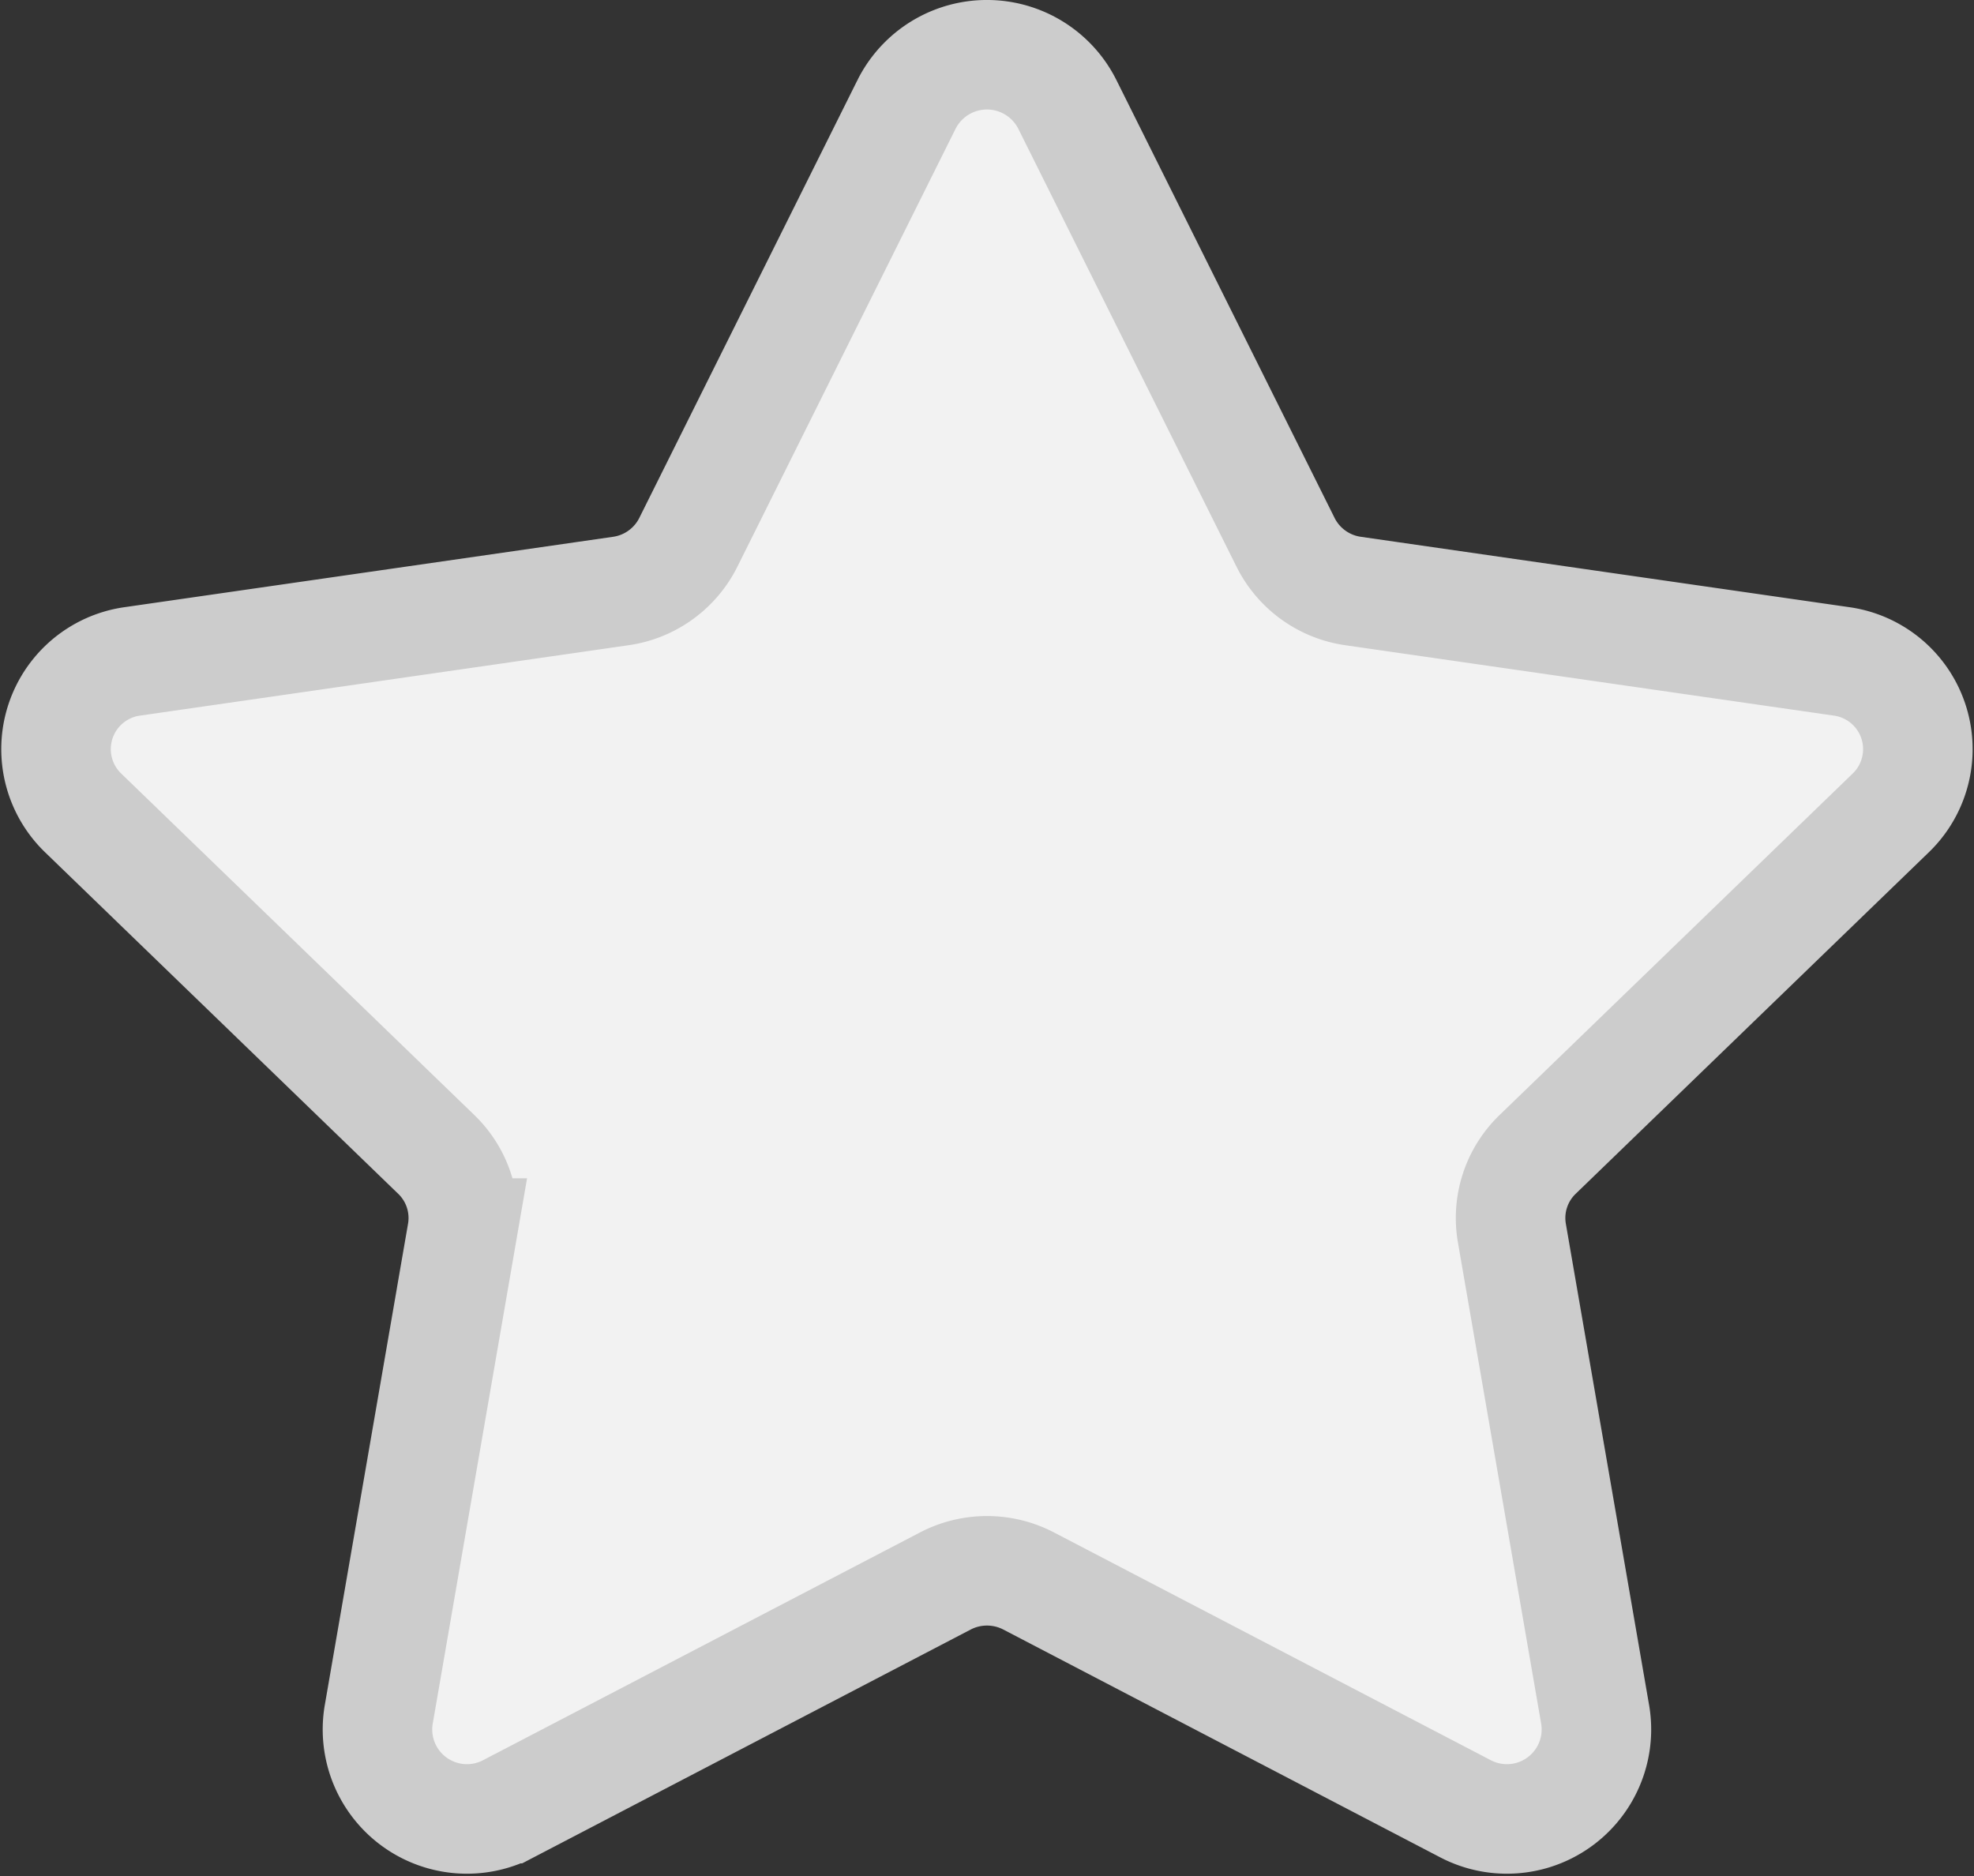 <svg xmlns="http://www.w3.org/2000/svg" width="18.022" height="17.13" viewBox="0 0 18.022 17.13">
    <rect x="0" y="0" width="18.022" height="17.13" fill="#333333" stroke="none"/>
    <path id="prefix__Path_293" d="M623.56-321.919l1.993 4a.818.818 0 0 0 .616.444l4.456.642a.809.809 0 0 1 .453 1.384l-3.224 3.118a.806.806 0 0 0-.235.718l.761 4.4a.817.817 0 0 1-1.187.855l-3.985-2.078a.824.824 0 0 0-.762 0l-3.986 2.078a.817.817 0 0 1-1.187-.855l.761-4.4a.806.806 0 0 0-.235-.718l-3.224-3.118a.809.809 0 0 1 .453-1.384l4.456-.642a.818.818 0 0 0 .616-.444l1.993-4a.821.821 0 0 1 1.467 0z" data-name="Path 293" transform="translate(-613.816 322.871)" style="fill:#f2f2f2;stroke:#ccc"/>
</svg>

